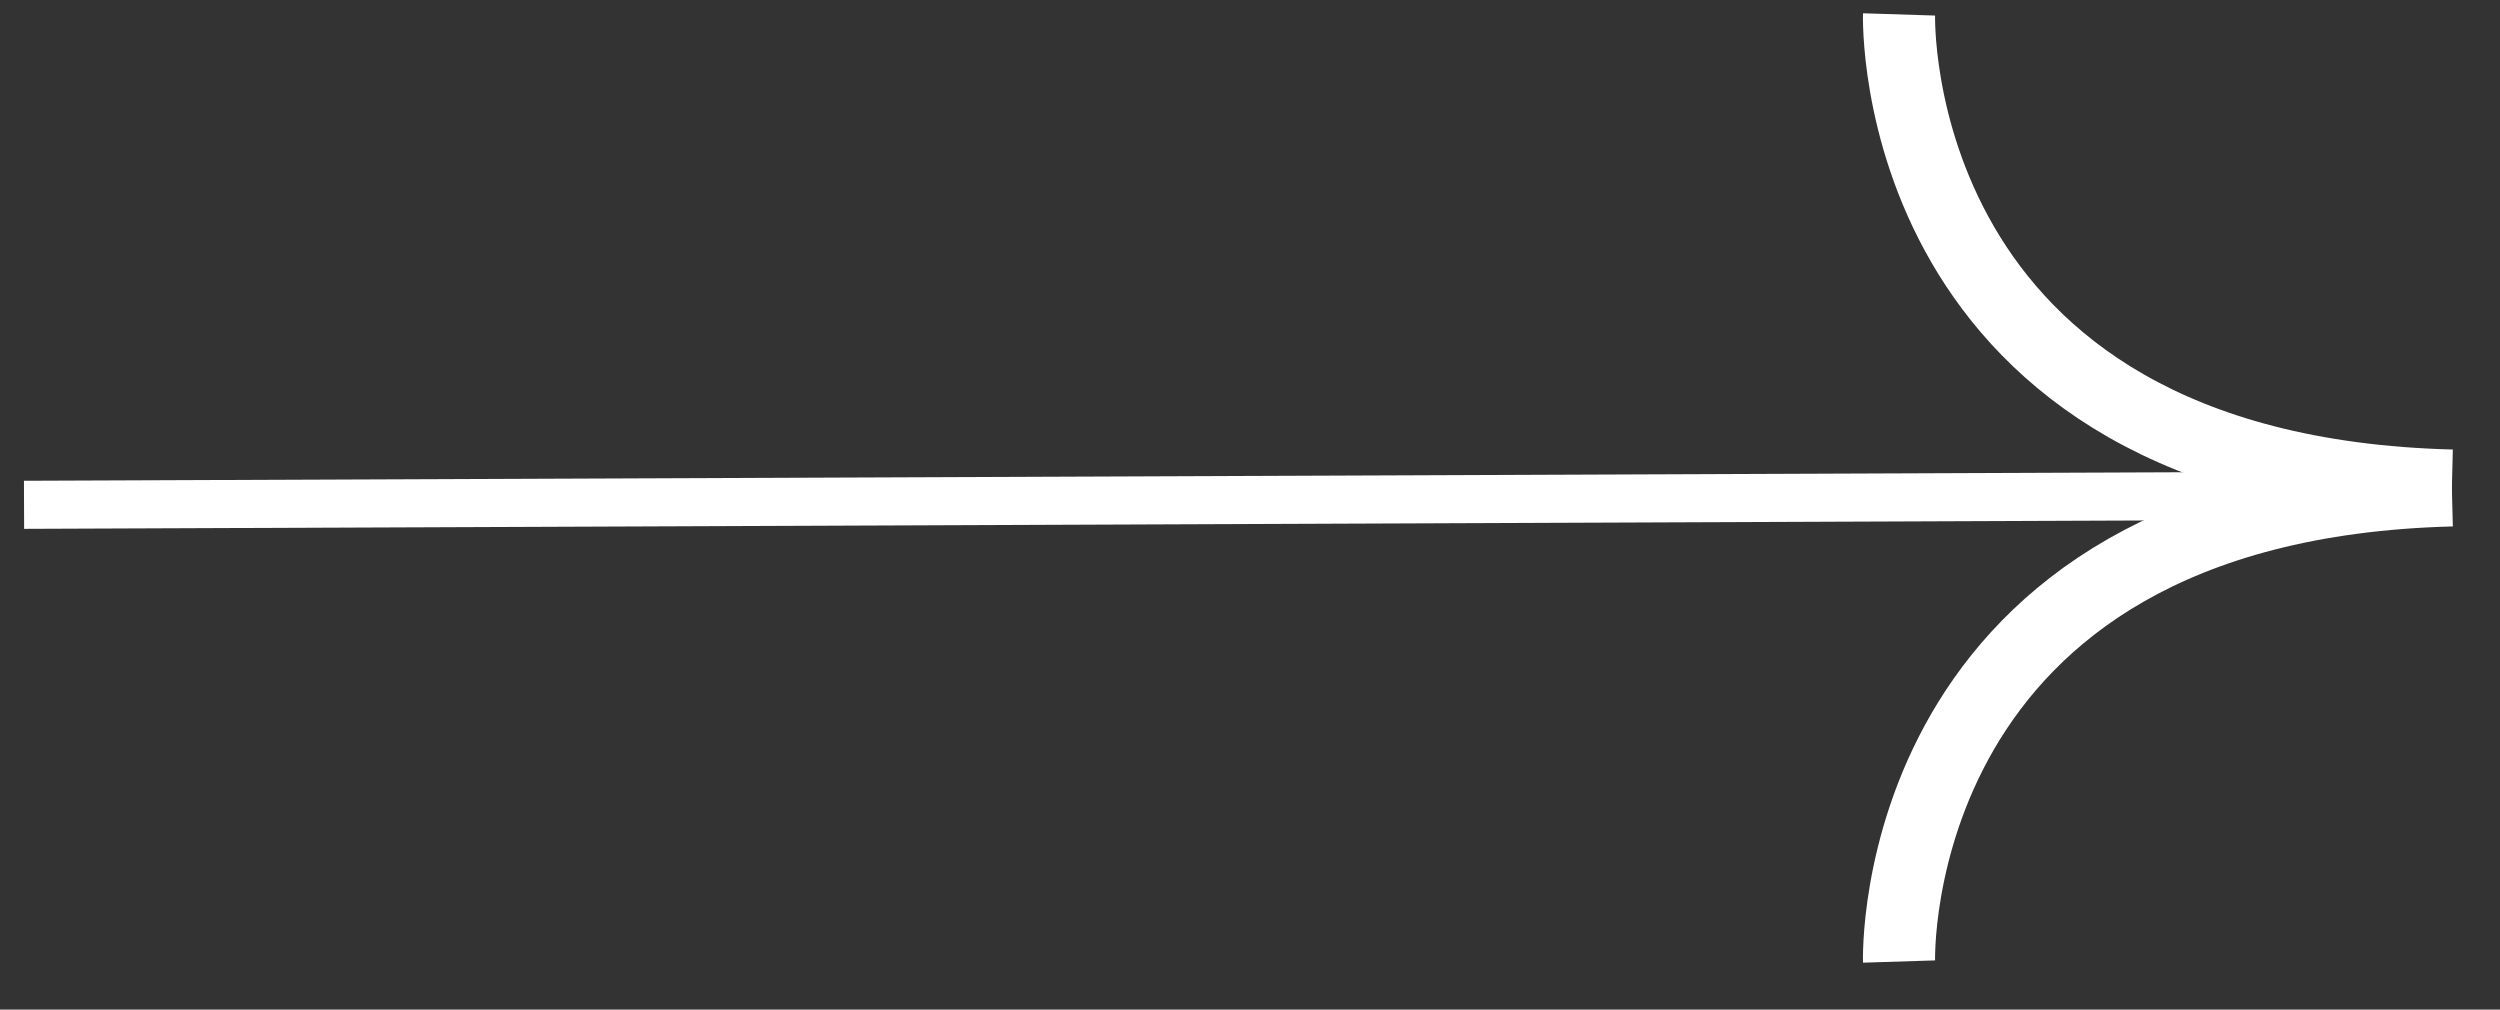 <svg xmlns:xlink="http://www.w3.org/1999/xlink" xmlns="http://www.w3.org/2000/svg" class="icon" width="52"  height="21" ><rect width="100%" height="100%" fill="#333333" stroke="none"/><defs><symbol id="arrow-back" viewBox="0 0 52 21"><defs></defs>
    <style>
      .st1 {
        fill: none;
        stroke: #fff;
        stroke-width: 1.5;
      }
    </style><path id="Stroke-1" fill="none" stroke="#FFFFFF" d="M.5 10.5l50.5-.2"></path><path id="Stroke-3" d="M39.5 20s-.3-9.5 11.5-9.8" class="st1" stroke="#FFFFFF" fill="none" stroke-width="1.5px"></path><path id="Stroke-5" d="M39.5.3s-.3 9.5 11.5 9.8" class="st1" stroke="#FFFFFF" fill="none" stroke-width="1.5px"></path></symbol></defs>
          <use xlink:href="#arrow-back" fill="#FFFFFF"></use>
        </svg>